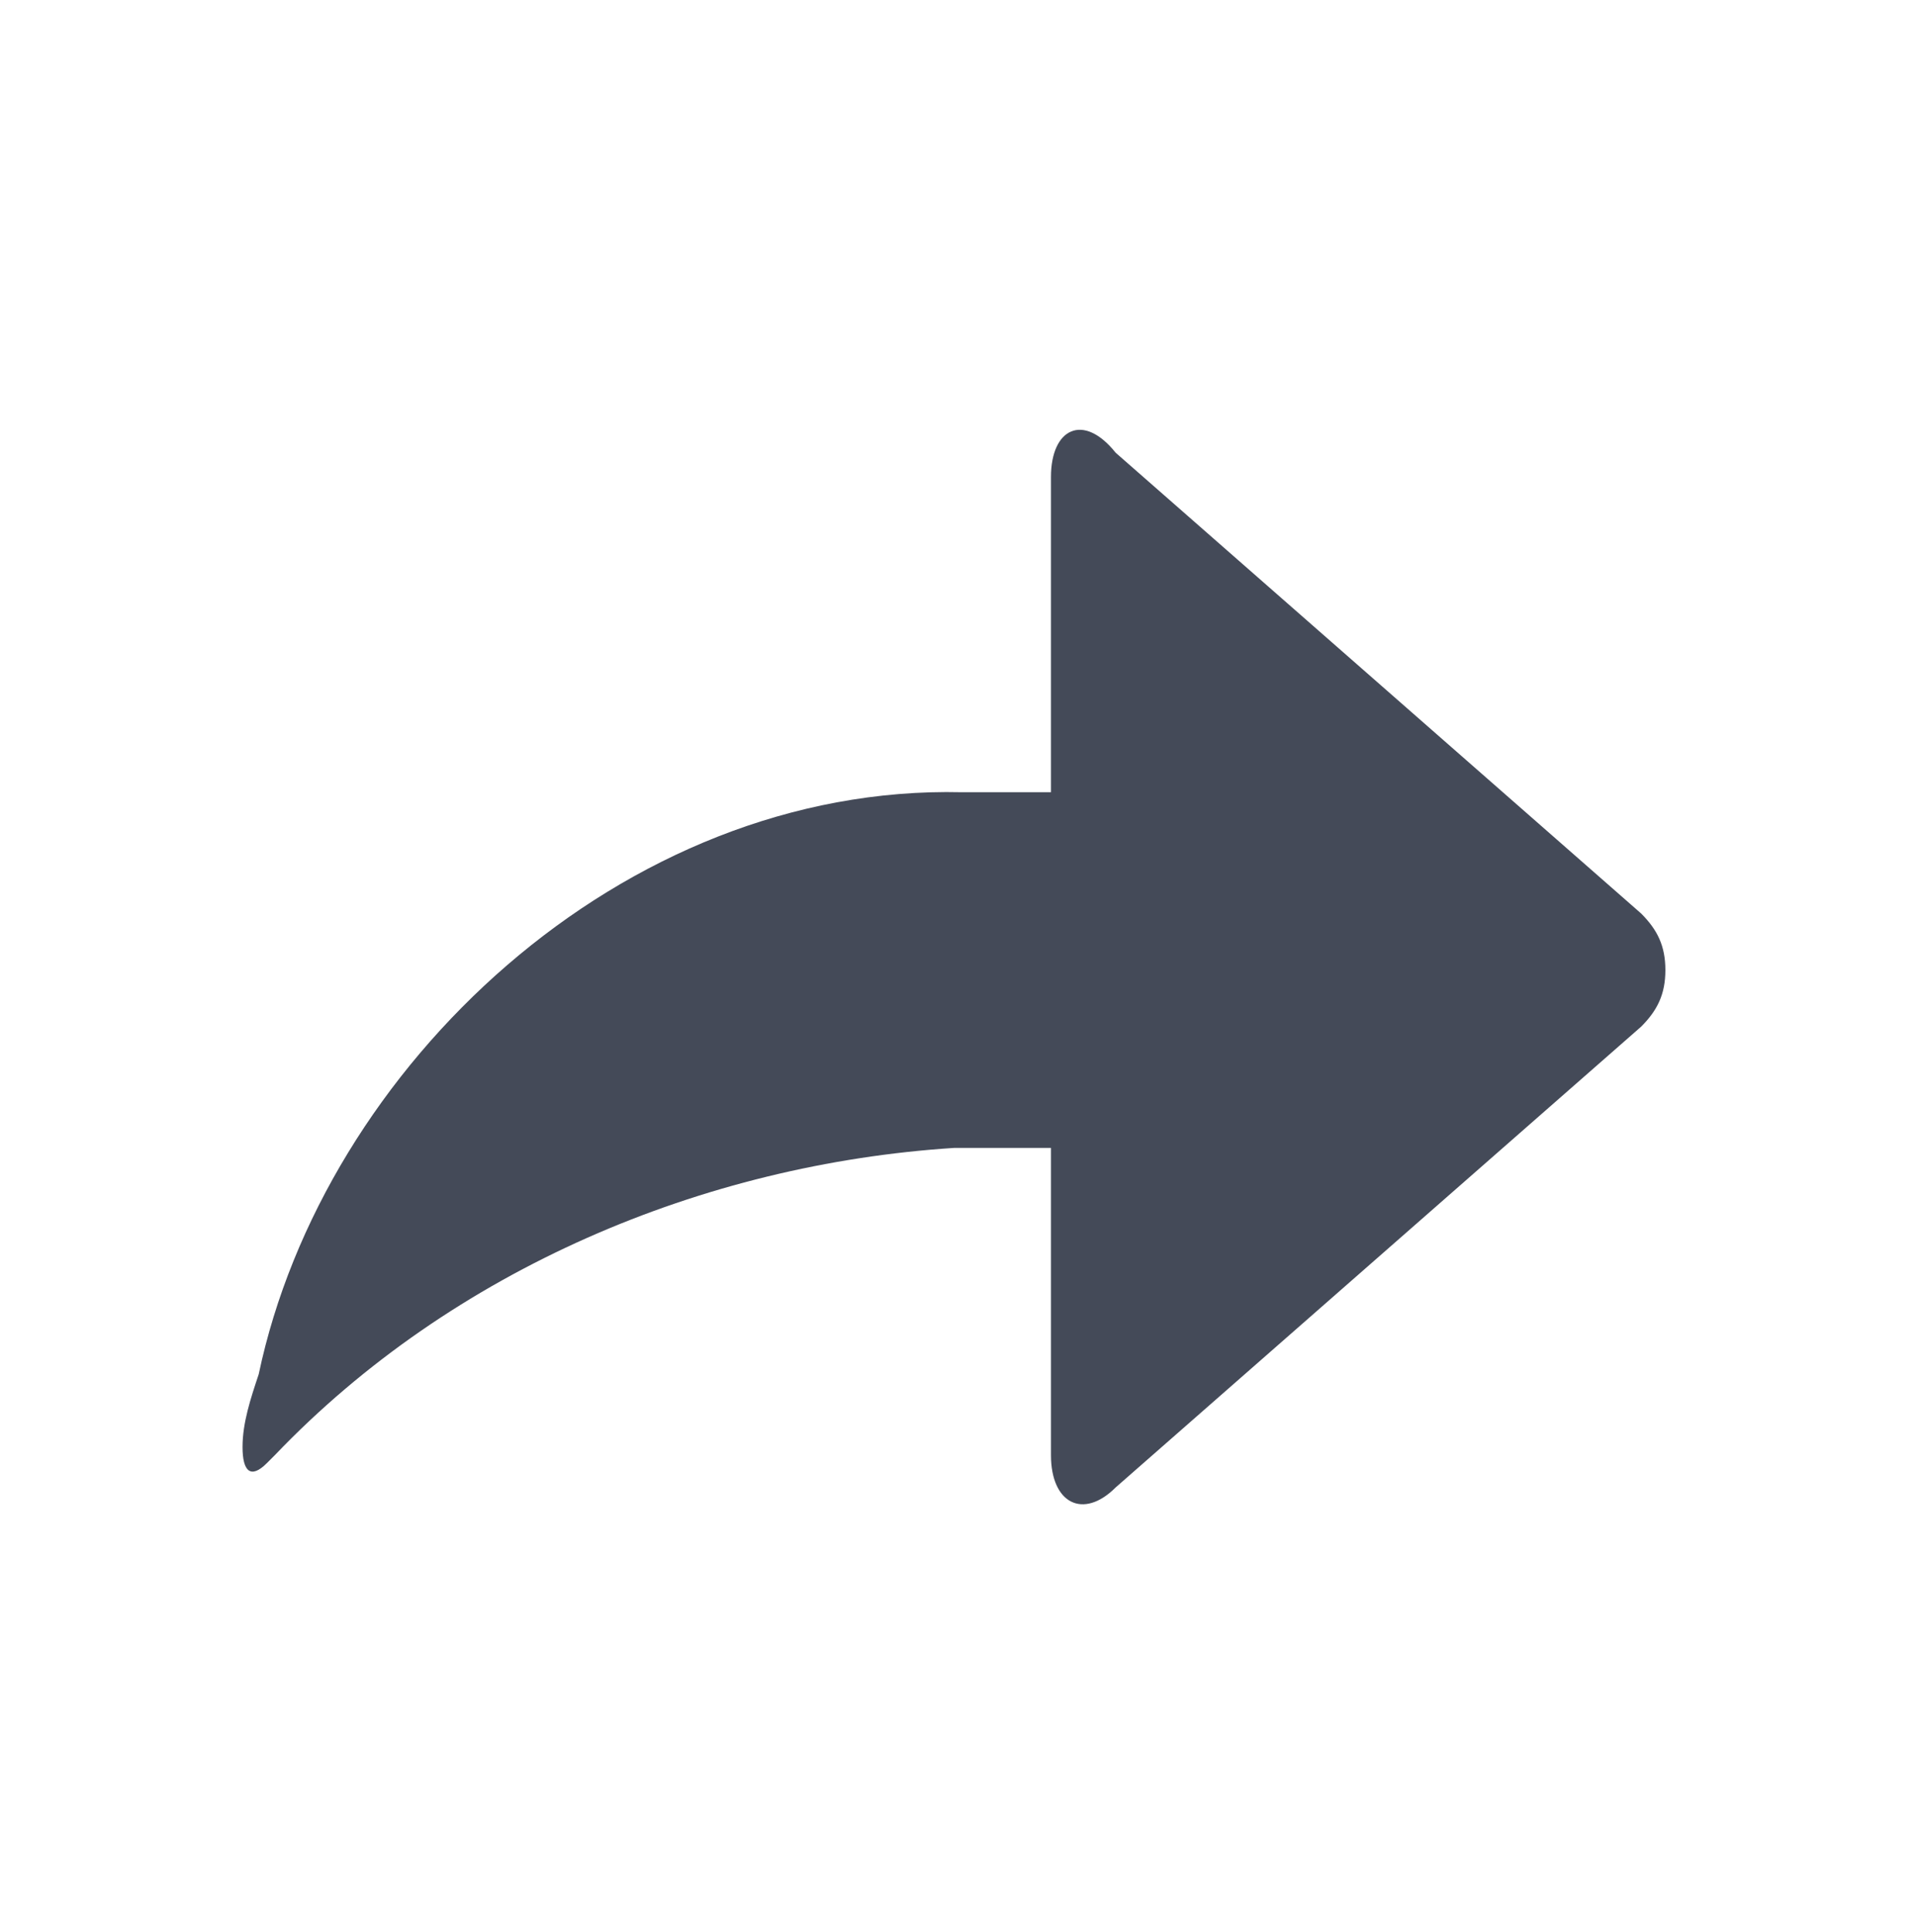 <?xml version="1.0" encoding="utf-8"?>
<!-- Generator: Adobe Illustrator 21.0.2, SVG Export Plug-In . SVG Version: 6.00 Build 0)  -->
<svg version="1.1" id="Layer_1" xmlns="http://www.w3.org/2000/svg" xmlns:xlink="http://www.w3.org/1999/xlink" x="0px" y="0px"
	 viewBox="0 0 23.7 23.9" style="enable-background:new 0 0 23.7 23.9;" xml:space="preserve">
<style type="text/css">
	.st0{fill-rule:evenodd;clip-rule:evenodd;fill:#EFEFEF;}
	.st1{fill:#747B87;}
	.st2{fill:#444A58;}
	.st3{fill-rule:evenodd;clip-rule:evenodd;fill:#444A58;}
	.st4{fill:#444A57;}
	.st5{fill:none;}
	.st6{fill:#2AB659;}
</style>
<g>
</g>
<path class="st3" d="M13,14.2V18c0,0.6,0.4,0.8,0.8,0.4l6.5-5.7c0.2-0.2,0.3-0.4,0.3-0.7c0-0.3-0.1-0.5-0.3-0.7l-6.5-5.7
	C13.4,5.1,13,5.3,13,5.9v3.9h-1.1C7.7,9.7,4,13.2,3.2,17C3.1,17.3,3,17.6,3,17.9c0,0.3,0.1,0.4,0.3,0.2c0,0,0.1-0.1,0.1-0.1
	c2.2-2.3,5.3-3.6,8.4-3.8L13,14.2"/>
</svg>

